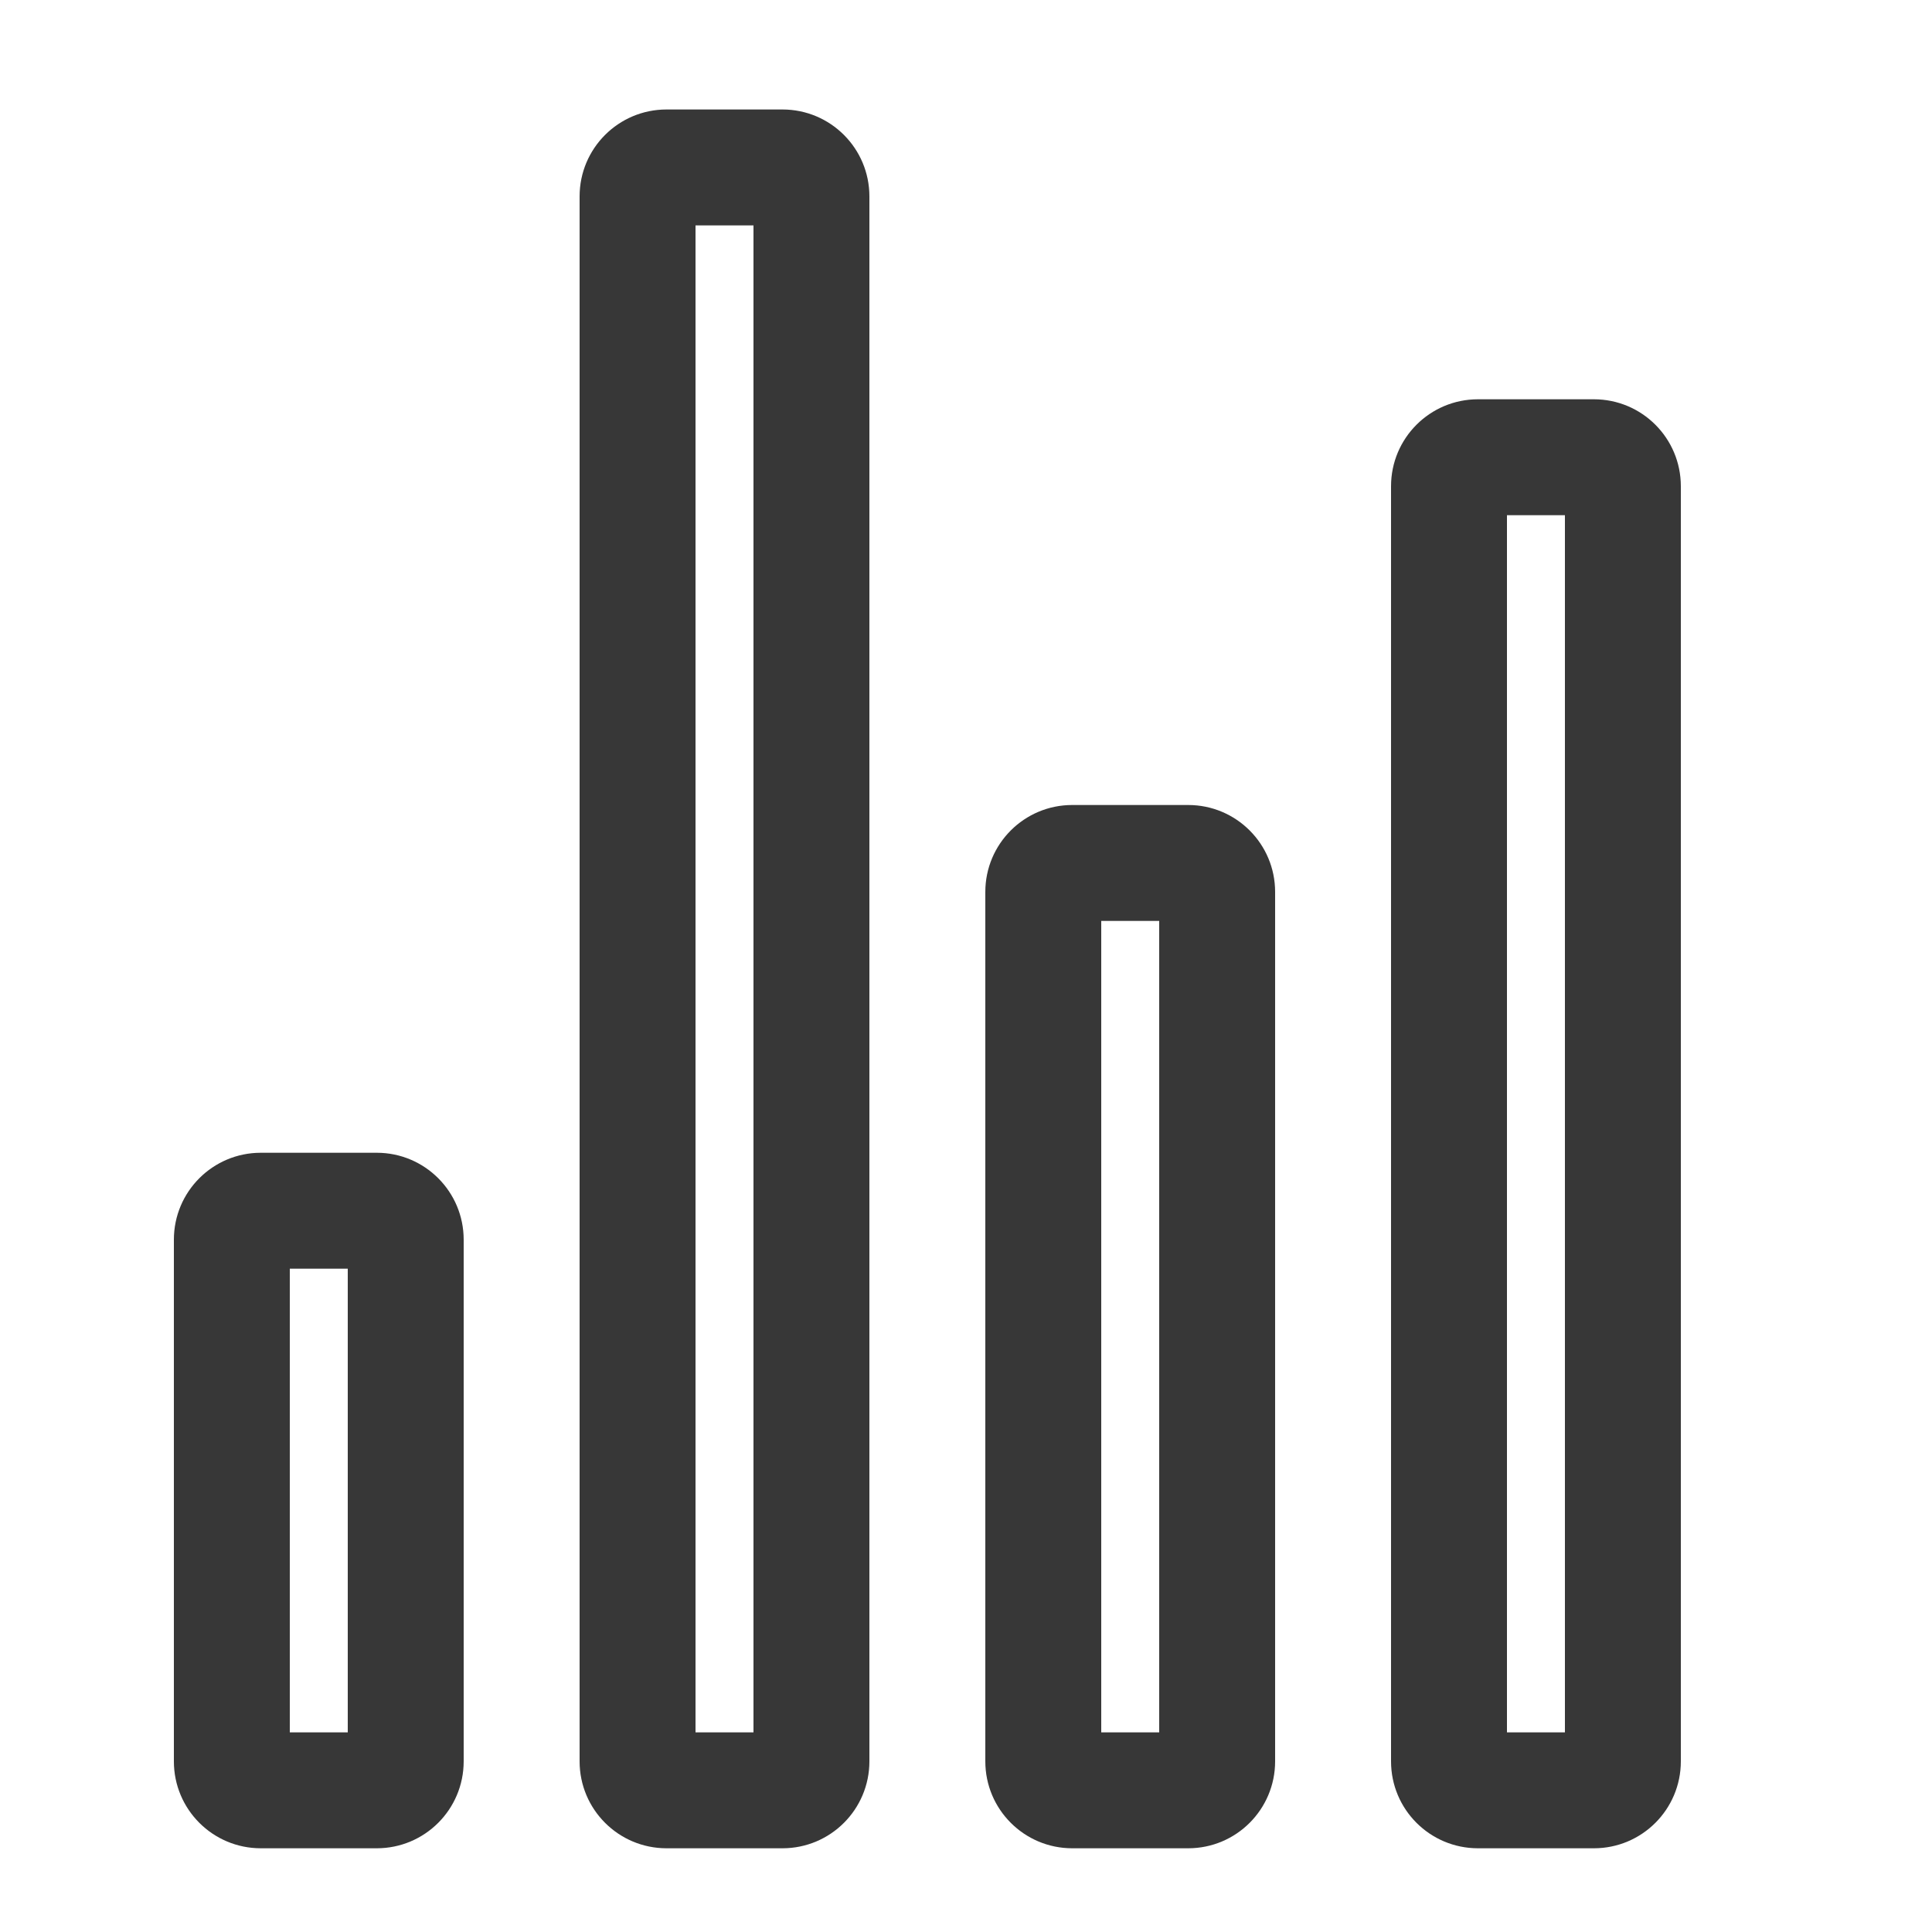 <svg width="15" height="15" viewBox="0 0 15 15" fill="none" xmlns="http://www.w3.org/2000/svg">
<g clip-path="url(#clip0_837_1179)">
<path fill-rule="evenodd" clip-rule="evenodd" d="M2.25 9.85V13.45H2.7V9.85H2.25ZM1.35 9.625C1.35 9.252 1.652 8.95 2.025 8.95H2.925C3.298 8.95 3.6 9.252 3.6 9.625V13.675C3.6 14.048 3.298 14.35 2.925 14.35H2.025C1.652 14.35 1.35 14.048 1.35 13.675V9.625Z" fill="#373737"/>
<path fill-rule="evenodd" clip-rule="evenodd" d="M8.55 7.15V13.45H9V7.15H8.55ZM7.65 6.925C7.65 6.552 7.952 6.25 8.325 6.25H9.225C9.598 6.25 9.9 6.552 9.9 6.925V13.675C9.9 14.048 9.598 14.35 9.225 14.35H8.325C7.952 14.35 7.65 14.048 7.65 13.675V6.925Z" fill="#373737"/>
<path fill-rule="evenodd" clip-rule="evenodd" d="M11.7 4V13.45H12.15V4H11.7ZM10.8 3.775C10.8 3.402 11.102 3.1 11.475 3.1H12.375C12.748 3.1 13.05 3.402 13.05 3.775V13.675C13.05 14.048 12.748 14.35 12.375 14.35H11.475C11.102 14.35 10.8 14.048 10.8 13.675V3.775Z" fill="#373737"/>
<path fill-rule="evenodd" clip-rule="evenodd" d="M5.4 1.75V13.45H5.85V1.75H5.4ZM4.5 1.525C4.5 1.152 4.802 0.85 5.175 0.85H6.075C6.448 0.85 6.75 1.152 6.75 1.525V13.675C6.75 14.048 6.448 14.35 6.075 14.35H5.175C4.802 14.35 4.5 14.048 4.5 13.675V1.525Z" fill="#373737"/>
</g>
<defs>
<clipPath id="clip0_837_1179">
<rect width="14.4" height="14.4" fill="white" transform="translate(0 0.4)"/>
</clipPath>
</defs>
</svg>
